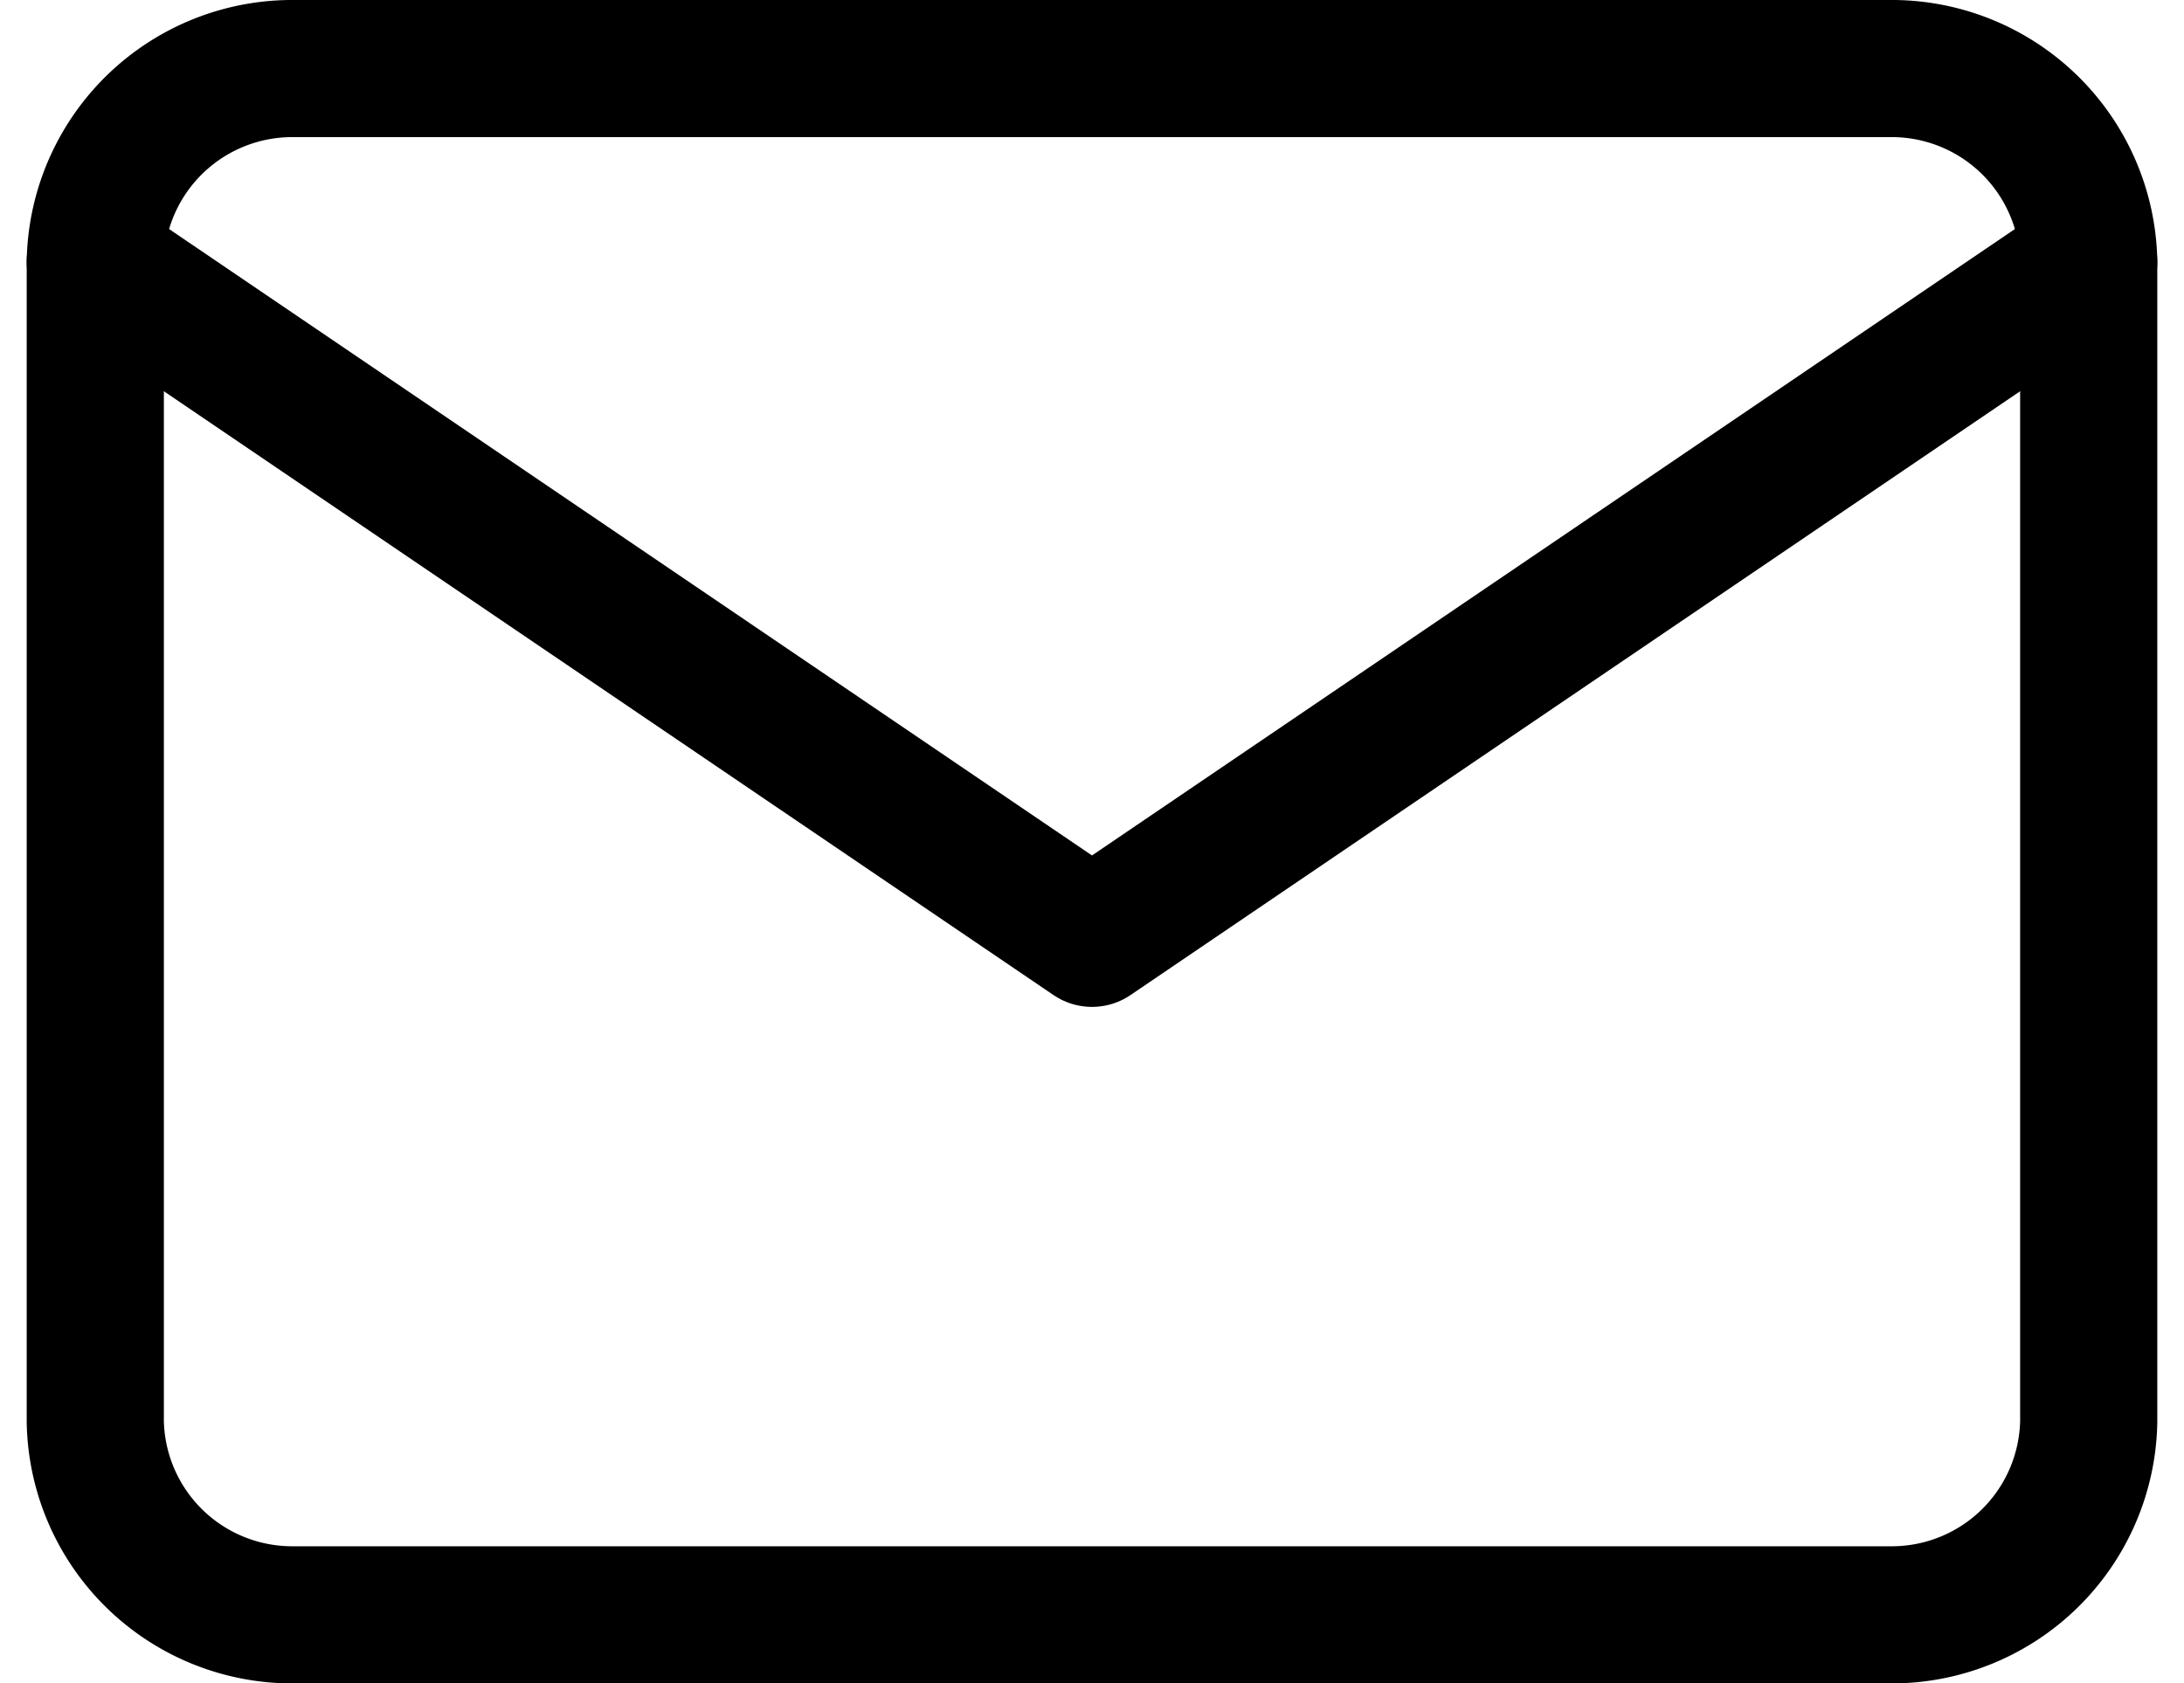 <svg xmlns="http://www.w3.org/2000/svg" width="23.884" height="18.41" viewBox="0 0 23.884 18.41">
  <g id="Group_25" data-name="Group 25" transform="translate(-5.136 -552.046)">
    <g id="mail_1_" data-name="mail (1)" transform="translate(6.178 552.796)">
      <path id="Path_43" data-name="Path 43" d="M4.18,4H21.62A2.154,2.154,0,0,1,23.8,6.114V18.8a2.154,2.154,0,0,1-2.18,2.114H4.18A2.154,2.154,0,0,1,2,18.8V6.114A2.154,2.154,0,0,1,4.18,4Z" transform="translate(-2 -4)" fill="none" stroke="#000" stroke-linecap="round" stroke-linejoin="round" stroke-width="1.5"/>
      <path id="Path_44" data-name="Path 44" d="M23.8,6,12.9,13.4,2,6" transform="translate(-2 -3.886)" fill="none" stroke="#000" stroke-linecap="round" stroke-linejoin="round" stroke-width="1.5"/>
    </g>
  </g>
</svg>
